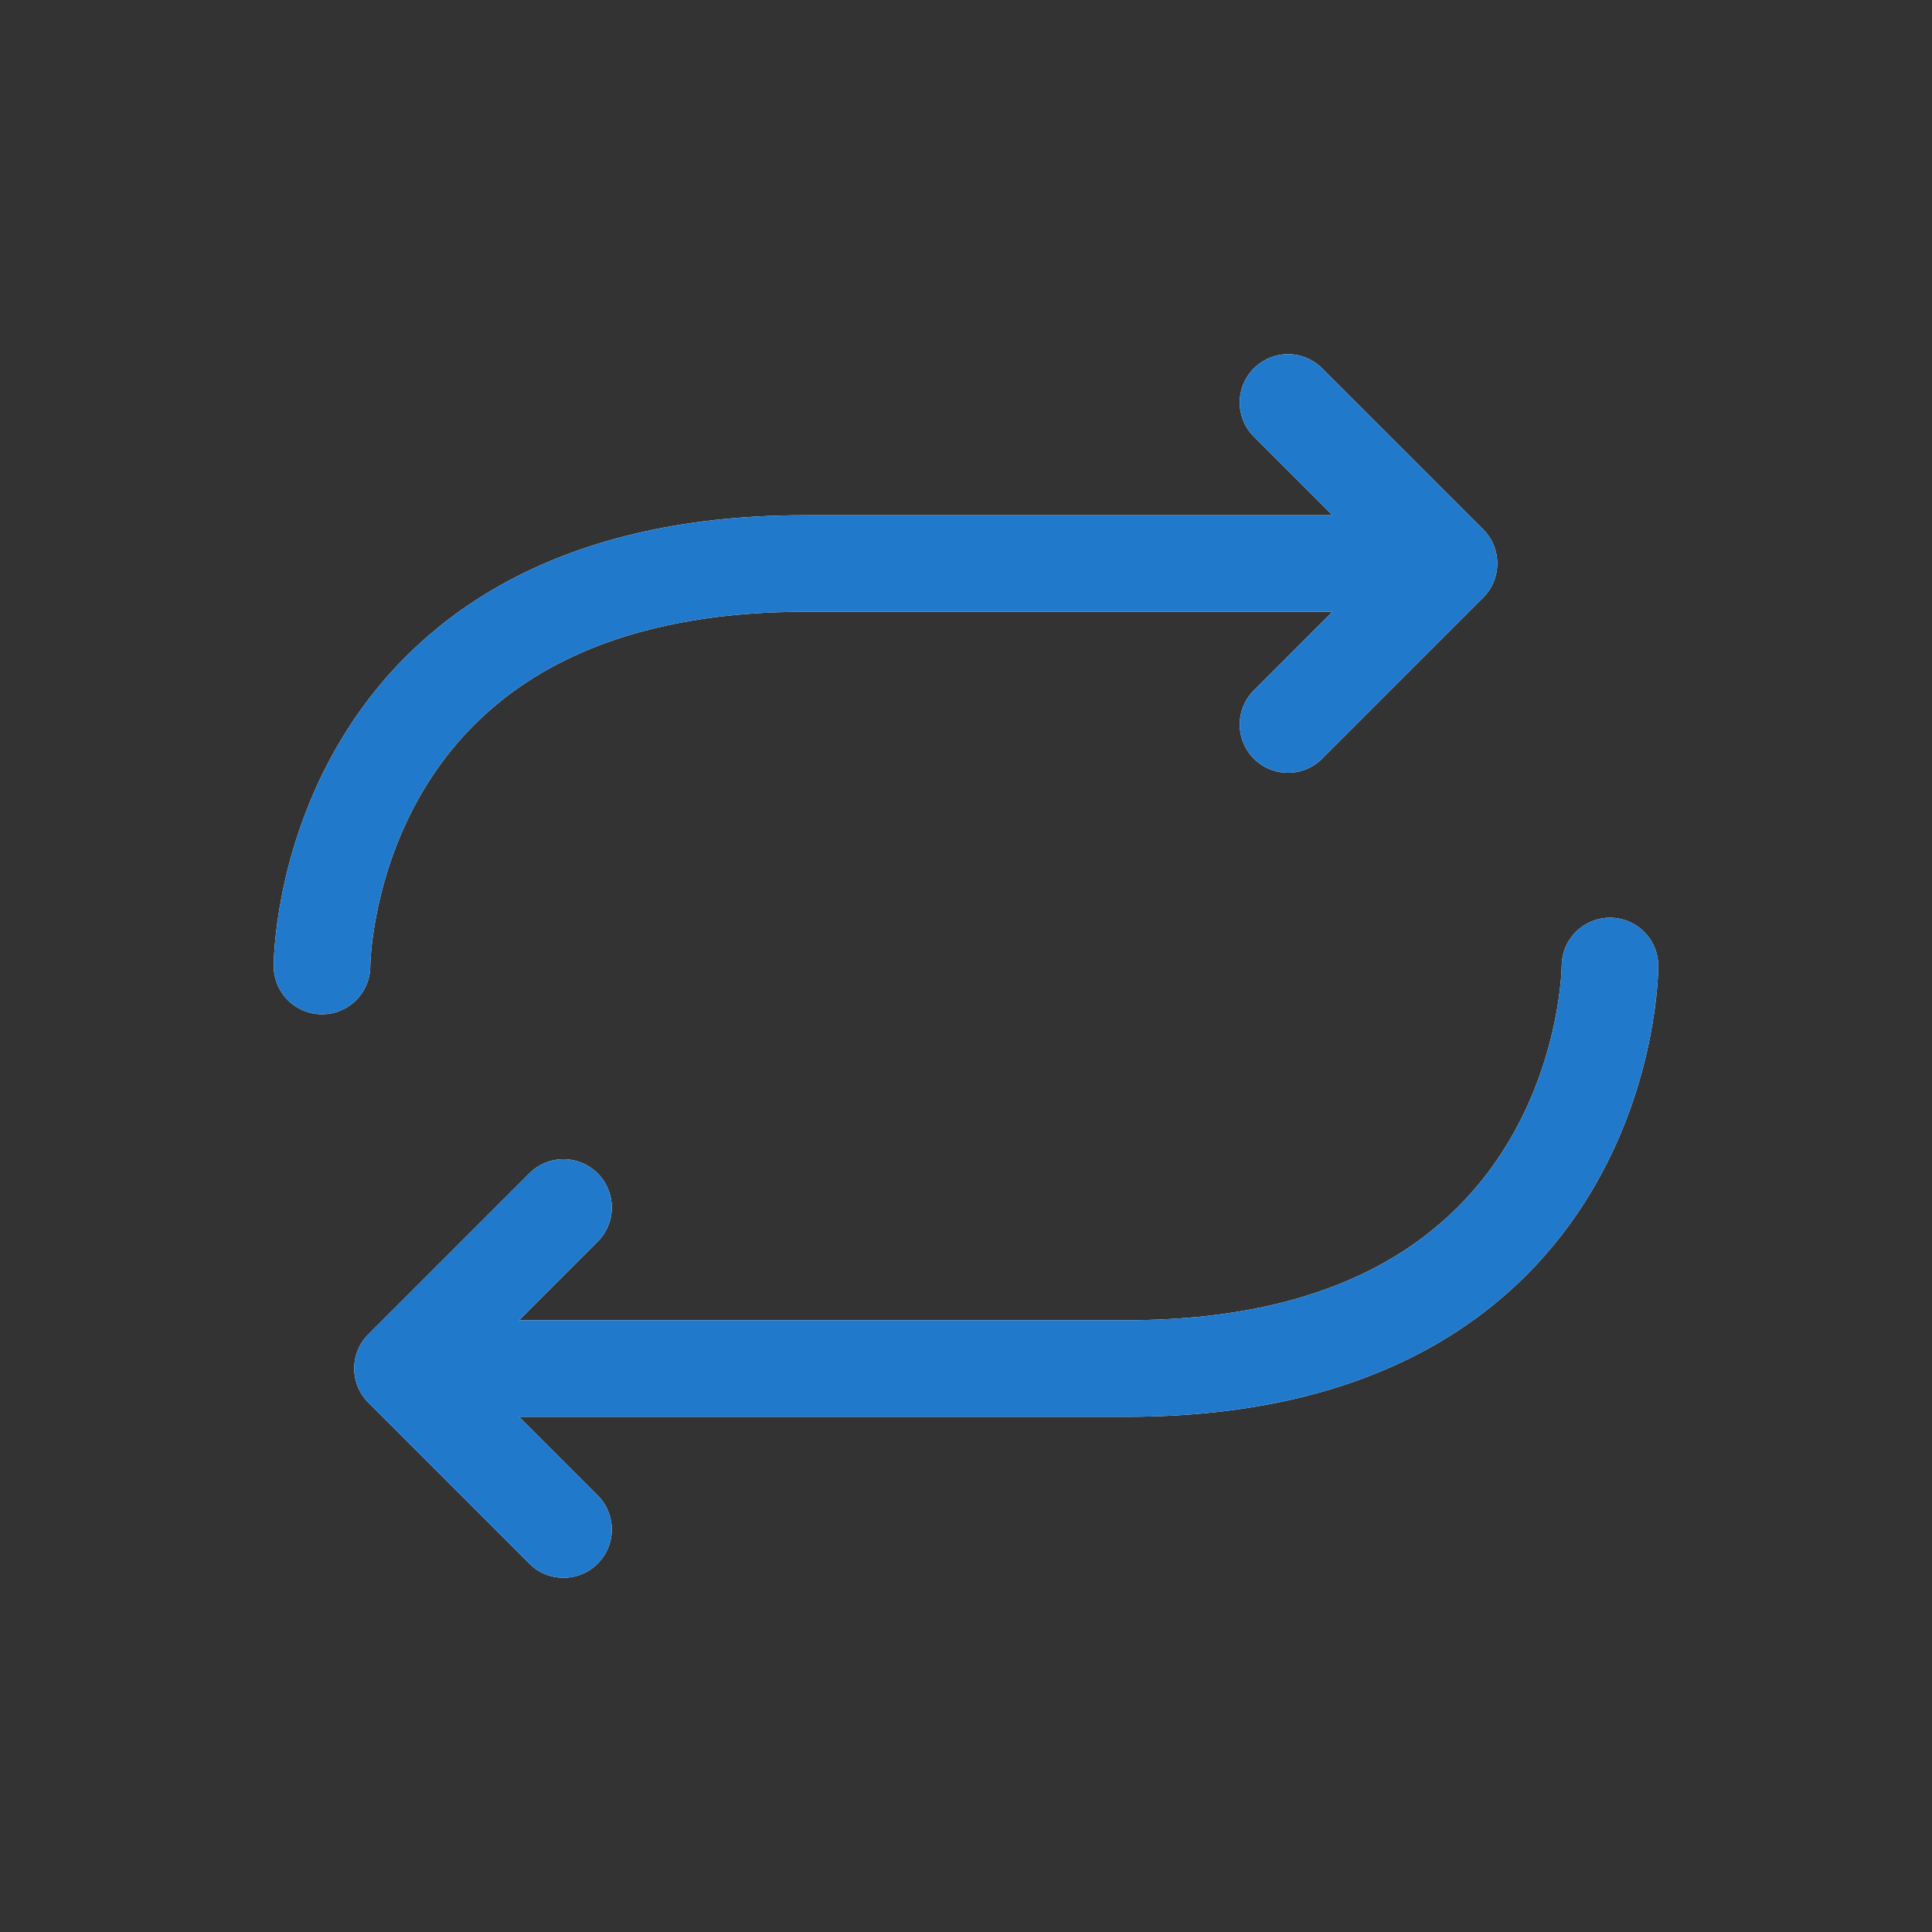 <?xml version="1.0" encoding="UTF-8" standalone="no"?>
<svg xmlns:inkscape="http://www.inkscape.org/namespaces/inkscape" xmlns:sodipodi="http://sodipodi.sourceforge.net/DTD/sodipodi-0.dtd" xmlns="http://www.w3.org/2000/svg" xmlns:svg="http://www.w3.org/2000/svg" width="24" height="24" viewBox="0 0 24 24" fill="none" version="1.1" id="svg4" sodipodi:docname="media-playlist-repeat.svg" inkscape:version="1.4 (e7c3feb100, 2024-10-09)">
   <rect x="0" y="0" width="24" height="24" fill="#333333" stroke="none"/>
   <defs id="defs1">
      <style id="current-color-scheme" type="text/css">
         .ColorScheme-Text { color:#e6f0f5; }
         .ColorScheme-Text { color:#2179cb; }
         .ColorScheme-Background { color:#e4e4e4; }
      </style>
   </defs>
   <defs id="defs4"/>
   <sodipodi:namedview id="namedview4" pagecolor="#ffffff" bordercolor="#ffffff" borderopacity="0.25" inkscape:showpageshadow="2" inkscape:pageopacity="0.0" inkscape:pagecheckerboard="0" inkscape:deskcolor="#d1d1d1" inkscape:zoom="33.291667" inkscape:cx="11.984981" inkscape:cy="12" inkscape:window-width="1920" inkscape:window-height="1008" inkscape:window-x="0" inkscape:window-y="0" inkscape:window-maximized="1" inkscape:current-layer="svg4"/>
   <path id="path3" d="m 16,5 2,2 -2,2 m 2,-2 c 0,0 -5.266,0 -8,0 C 4,7 4,12 4,12" style="stroke:#ffffff;stroke-opacity:1;stroke-linecap:round;stroke-linejoin:round;stroke-width:1.2;stroke-dasharray:none"/>
   <path id="path4" d="M 7,19 5,17 7,15 m -1,2 c 0,0 5.266,0 8,0 6,0 6,-5 6,-5" style="stroke:#ffffff;stroke-opacity:1;stroke-linecap:round;stroke-linejoin:round;stroke-width:1.2;stroke-dasharray:none"/>
   <path id="path3" d="m 16,5 2,2 -2,2 m 2,-2 c 0,0 -5.266,0 -8,0 C 4,7 4,12 4,12" style="stroke:currentColor;opacity:1;stroke-linecap:round;stroke-linejoin:round;stroke-width:1.2;stroke-dasharray:none" class="ColorScheme-Text"/>
   <path id="path4" d="M 7,19 5,17 7,15 m -1,2 c 0,0 5.266,0 8,0 6,0 6,-5 6,-5" style="stroke:currentColor;opacity:1;stroke-linecap:round;stroke-linejoin:round;stroke-width:1.2;stroke-dasharray:none" class="ColorScheme-Text"/>
</svg>
